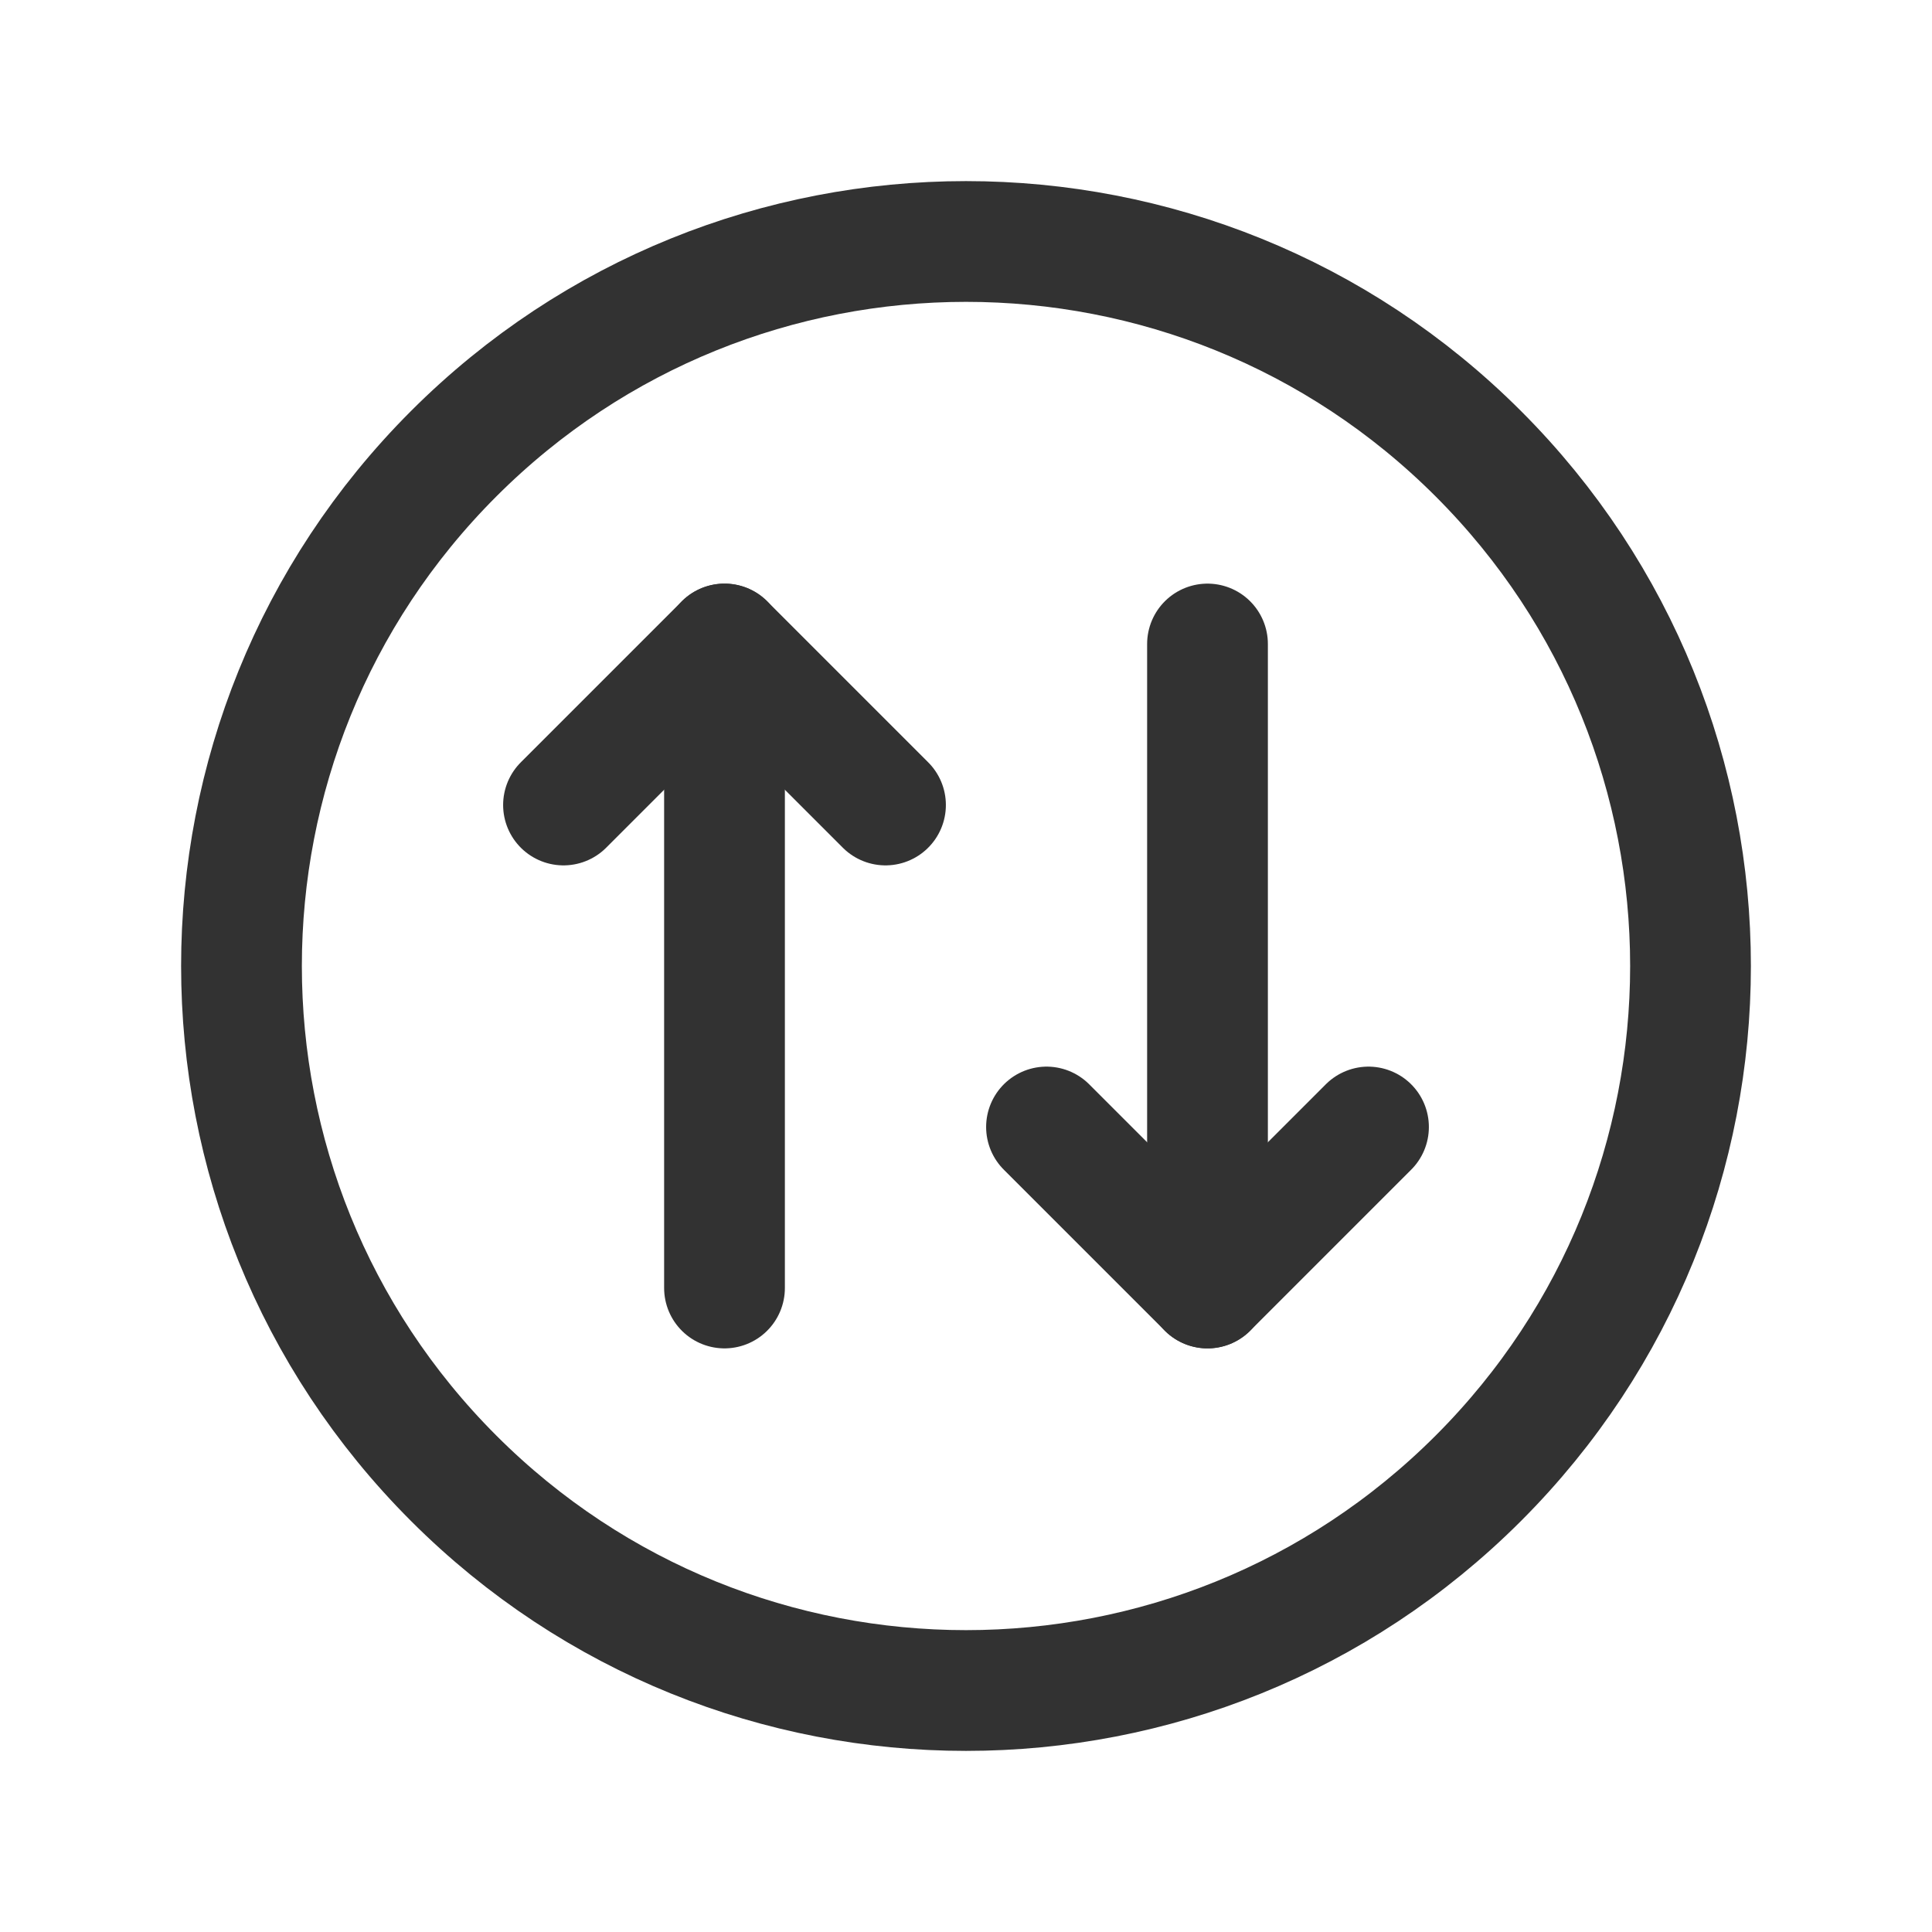 <?xml version="1.0" encoding="UTF-8"?><svg version="1.1" viewBox="0 0 24 24" xmlns="http://www.w3.org/2000/svg" xmlns:xlink="http://www.w3.org/1999/xlink"><!--Generated by IJSVG (https://github.com/iconjar/IJSVG)--><g stroke-linecap="round" stroke-width="1.5" stroke="#323232" fill="none" stroke-linejoin="round"><path d="M18.364,5.636c3.515,3.515 3.515,9.213 0,12.728c-3.515,3.515 -9.213,3.515 -12.728,0c-3.515,-3.515 -3.515,-9.213 -1.77636e-15,-12.728c3.515,-3.515 9.213,-3.515 12.728,-1.77636e-15"></path><path d="M13,14l2,2l2,-2"></path><path d="M15,8v8"></path><path d="M11,10l-2,-2l-2,2"></path><path d="M9,16v-8"></path></g><path fill="none" d="M0,0h24v24h-24Z" transform="matrix(-1.83697e-16,1,-1,-1.83697e-16,24,9.11271e-13)"></path></svg>